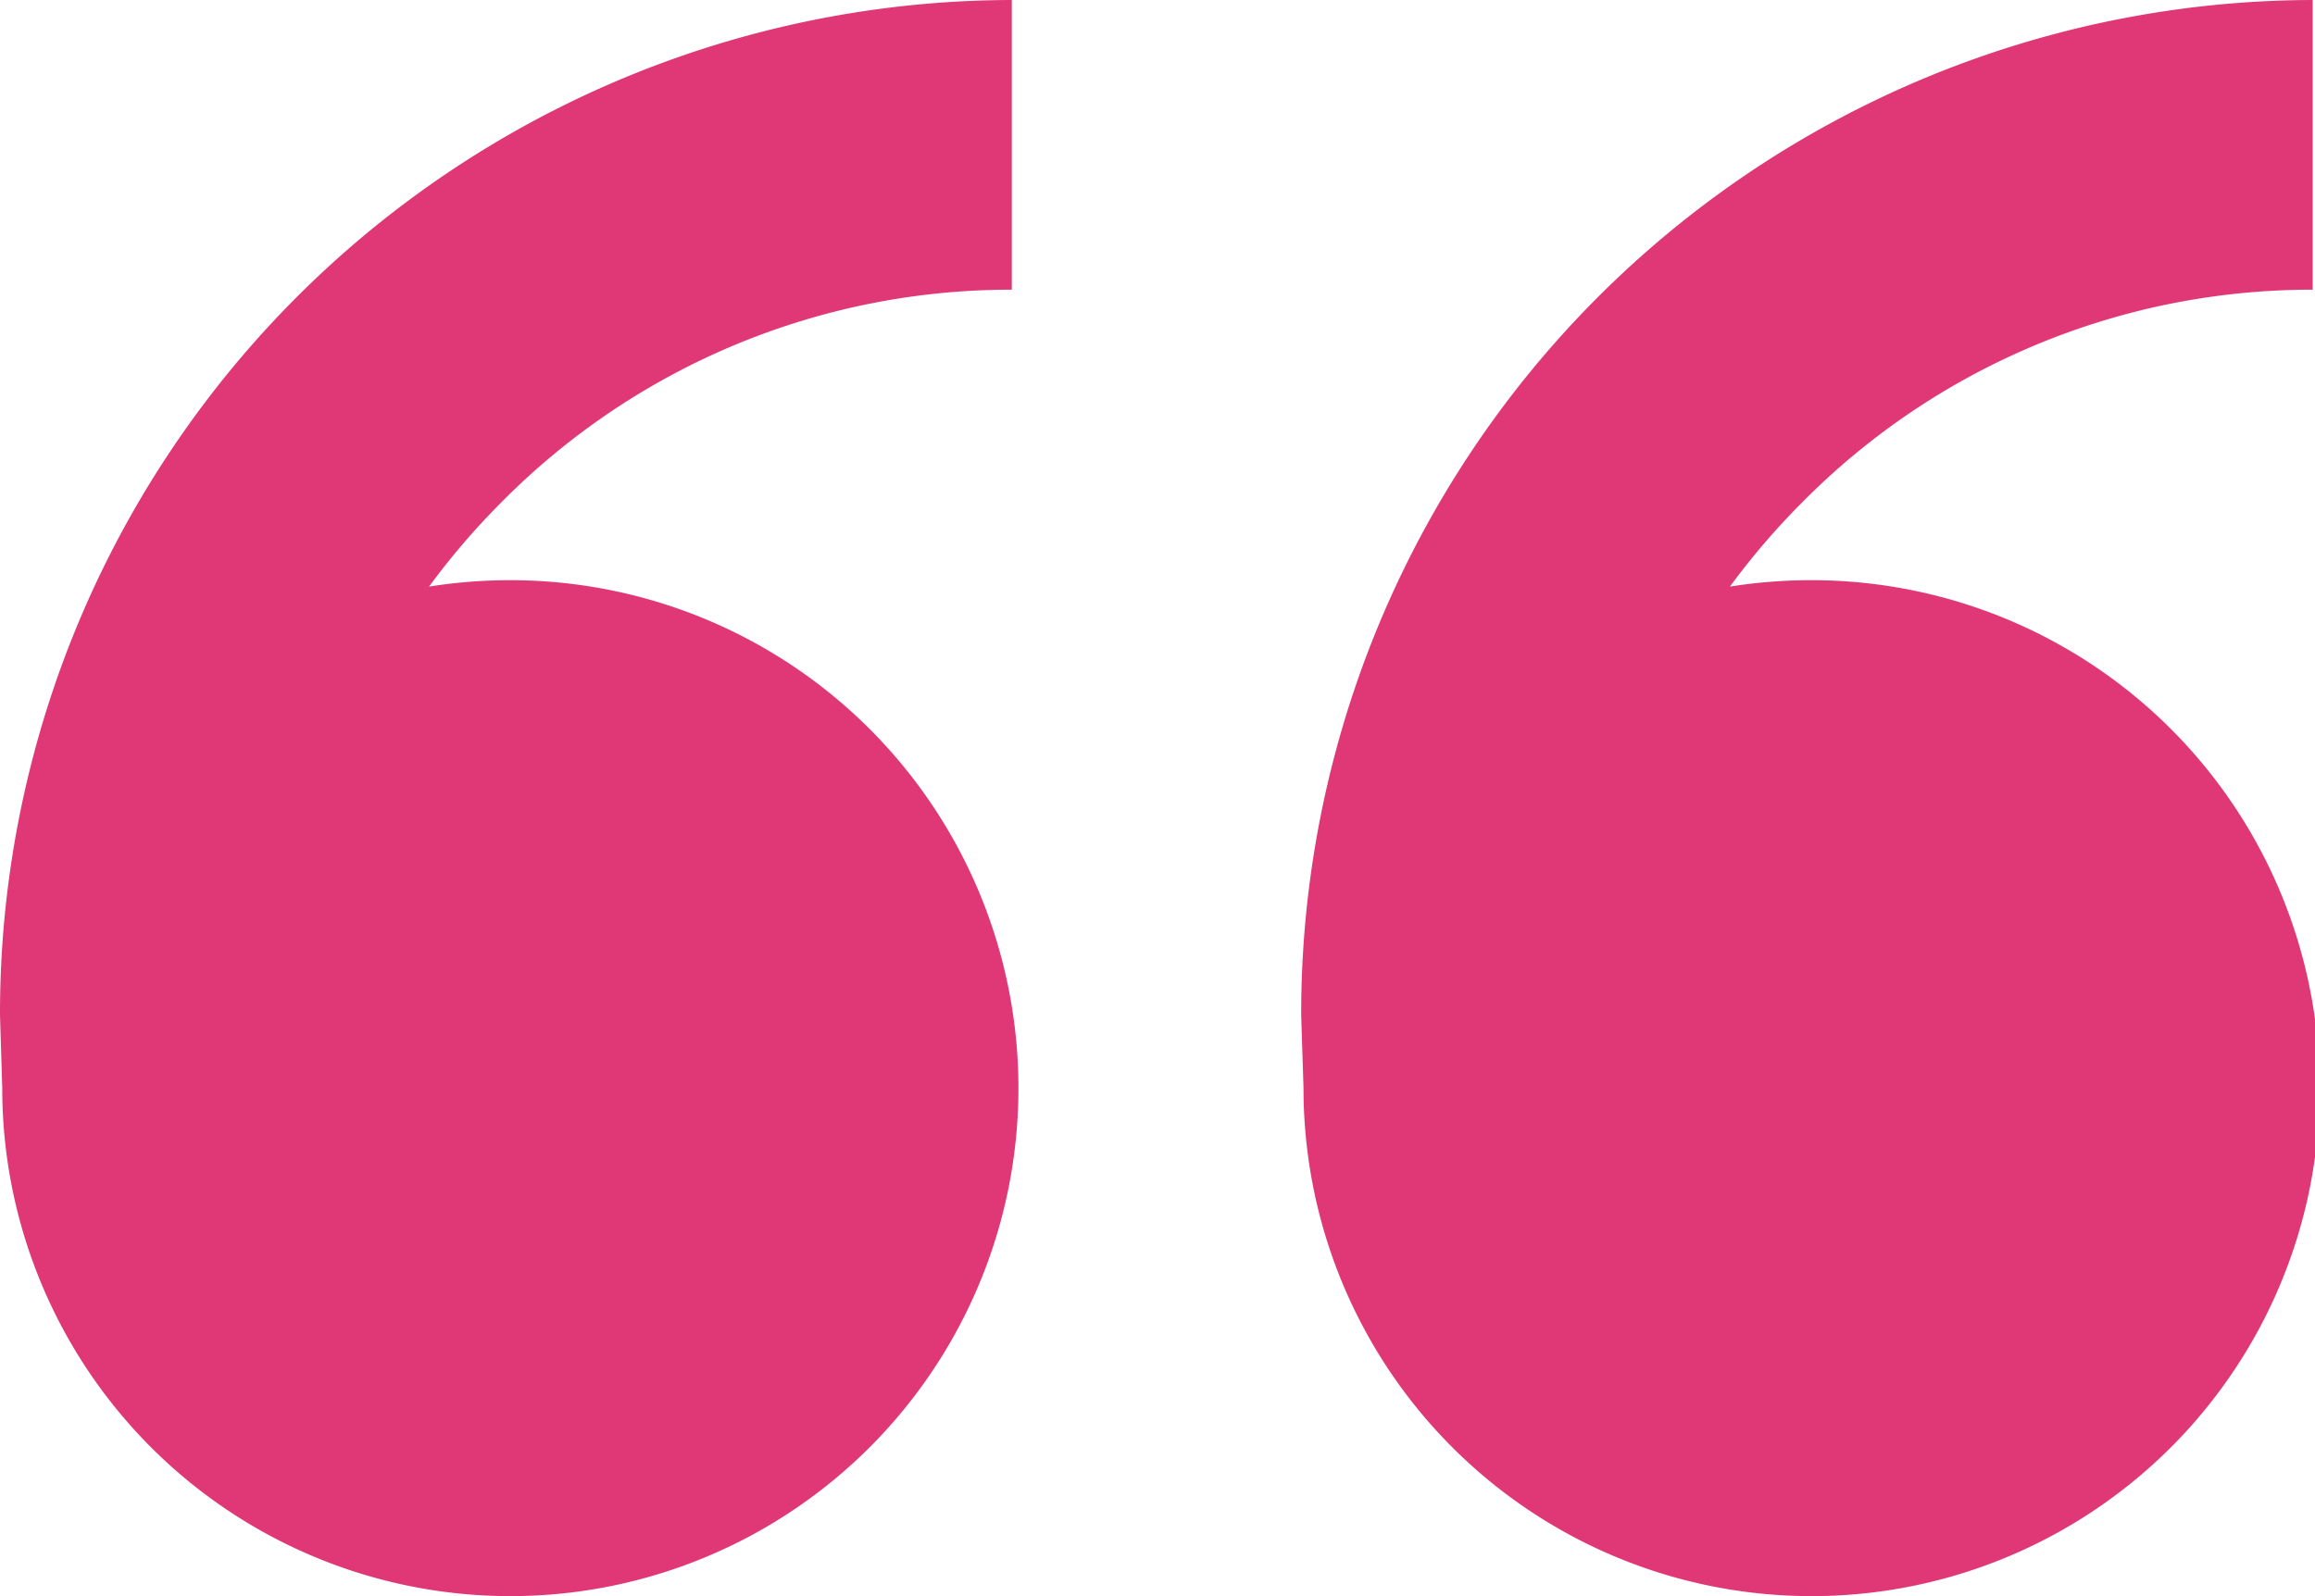<svg xmlns="http://www.w3.org/2000/svg" width="29" height="20" viewBox="0 0 29 20">
  <defs>
    <style>
      .cls-1 {
        fill: #e03876;
        fill-rule: evenodd;
      }
    </style>
  </defs>
  <path id="Quote" class="cls-1" d="M575.366,3776.27a6.365,6.365,0,1,1-6.338,6.36l-0.028-.91A12.7,12.7,0,0,1,581.675,3769v3.63a8.971,8.971,0,0,0-6.4,2.67,9.12,9.12,0,0,0-.9,1.05A6.514,6.514,0,0,1,575.366,3776.27Zm16.3,0a6.365,6.365,0,1,1-6.337,6.36l-0.029-.91A12.7,12.7,0,0,1,597.971,3769v3.63a8.973,8.973,0,0,0-6.4,2.67,9.111,9.111,0,0,0-.9,1.05A6.5,6.5,0,0,1,591.662,3776.27Z" transform="translate(-569 -3769)"/>
</svg>
